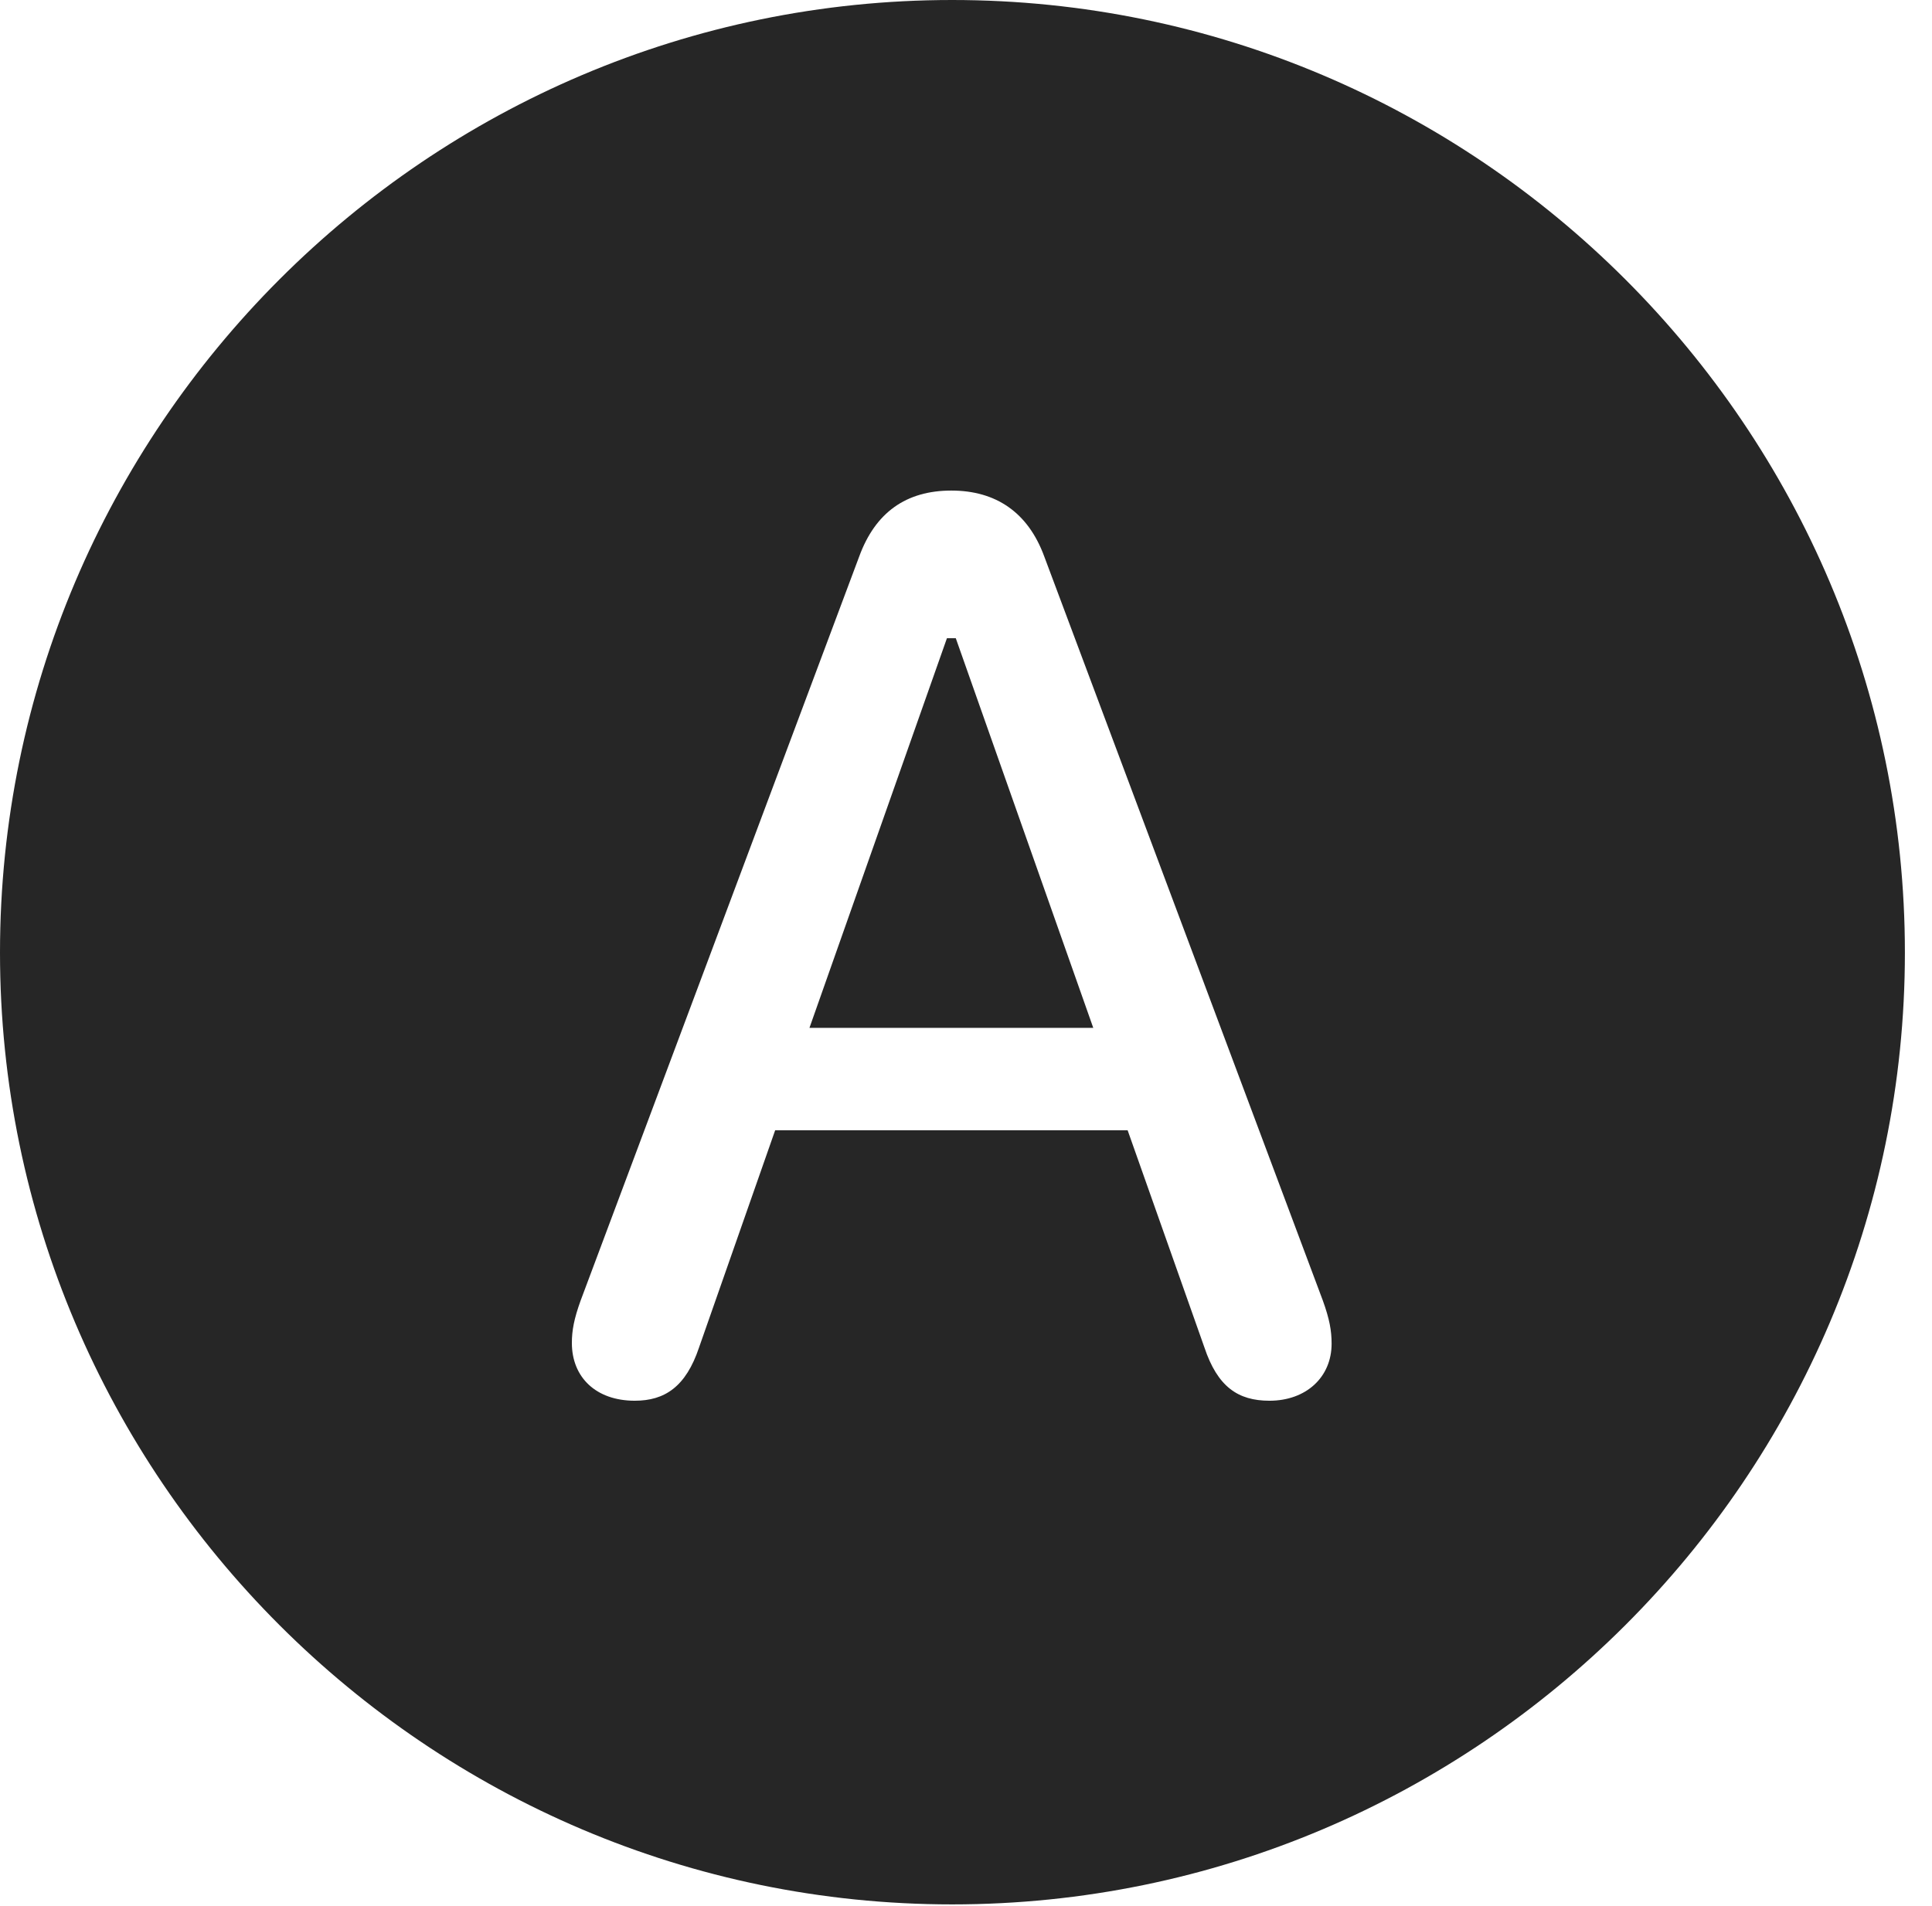 <?xml version="1.0" encoding="UTF-8"?>
<!--Generator: Apple Native CoreSVG 326-->
<!DOCTYPE svg
PUBLIC "-//W3C//DTD SVG 1.1//EN"
       "http://www.w3.org/Graphics/SVG/1.1/DTD/svg11.dtd">
<svg version="1.1" xmlns="http://www.w3.org/2000/svg" xmlns:xlink="http://www.w3.org/1999/xlink" viewBox="0 0 25.801 25.459">
 <g>
  <rect height="25.459" opacity="0" width="25.801" x="0" y="0"/>
  <path d="M25.439 12.725C25.439 19.727 19.727 25.439 12.715 25.439C5.713 25.439 0 19.727 0 12.725C0 5.713 5.713 0 12.715 0C19.727 0 25.439 5.713 25.439 12.725ZM11.475 7.432L7.754 17.373C7.666 17.617 7.637 17.773 7.637 17.939C7.637 18.398 7.959 18.711 8.477 18.711C8.877 18.711 9.16 18.525 9.336 17.998L10.352 15.098L15.059 15.098L16.084 17.998C16.26 18.525 16.533 18.711 16.953 18.711C17.441 18.711 17.783 18.398 17.783 17.949C17.783 17.773 17.754 17.617 17.666 17.373L13.945 7.432C13.73 6.846 13.301 6.553 12.705 6.553C12.1 6.553 11.69 6.846 11.475 7.432ZM14.6 13.73L10.81 13.73L12.646 8.525L12.764 8.525Z" fill="black" fill-opacity="0.85"/>
 </g>
</svg>
